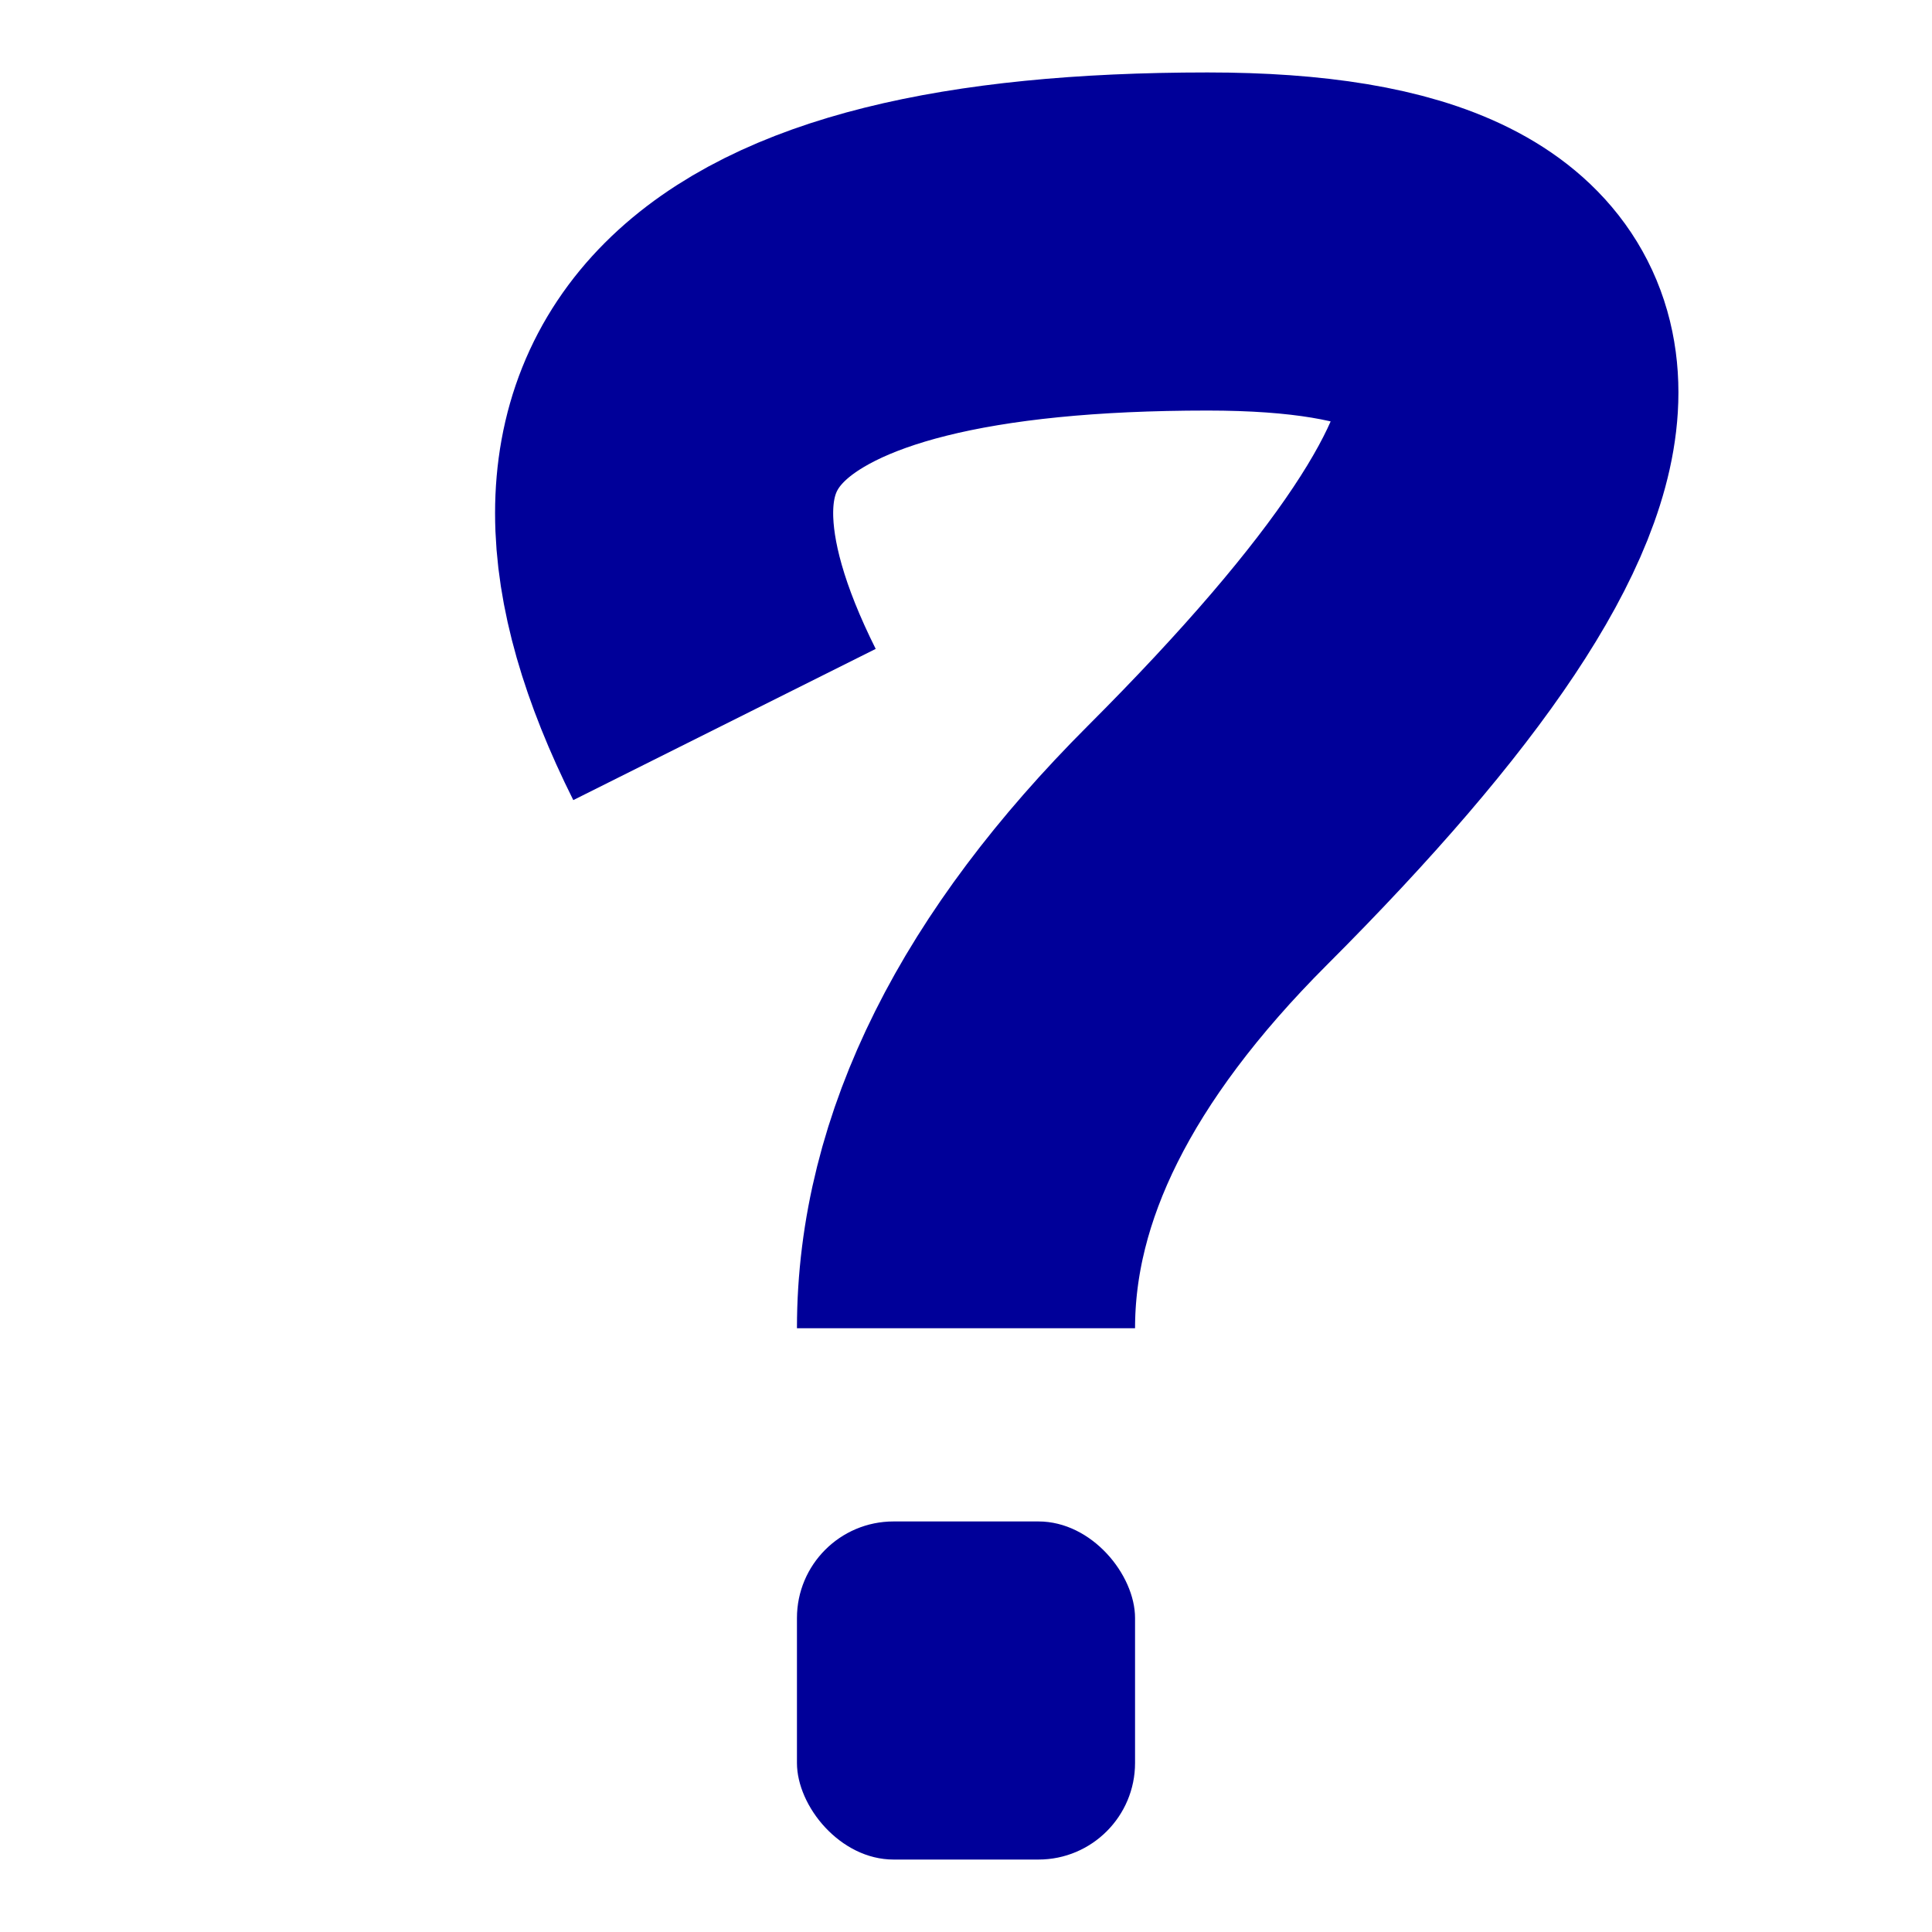 <svg width="80" height="80" xmlns="http://www.w3.org/2000/svg">
    <rect x="33" y="63" width="14" height="14" rx="4" ry="4" fill="#009"/>
    <path d="M30 30 Q20 10 50 10 Q75 10 50 35 Q40 45 40 55" stroke="#009" stroke-width="14" fill="transparent"/>
</svg>